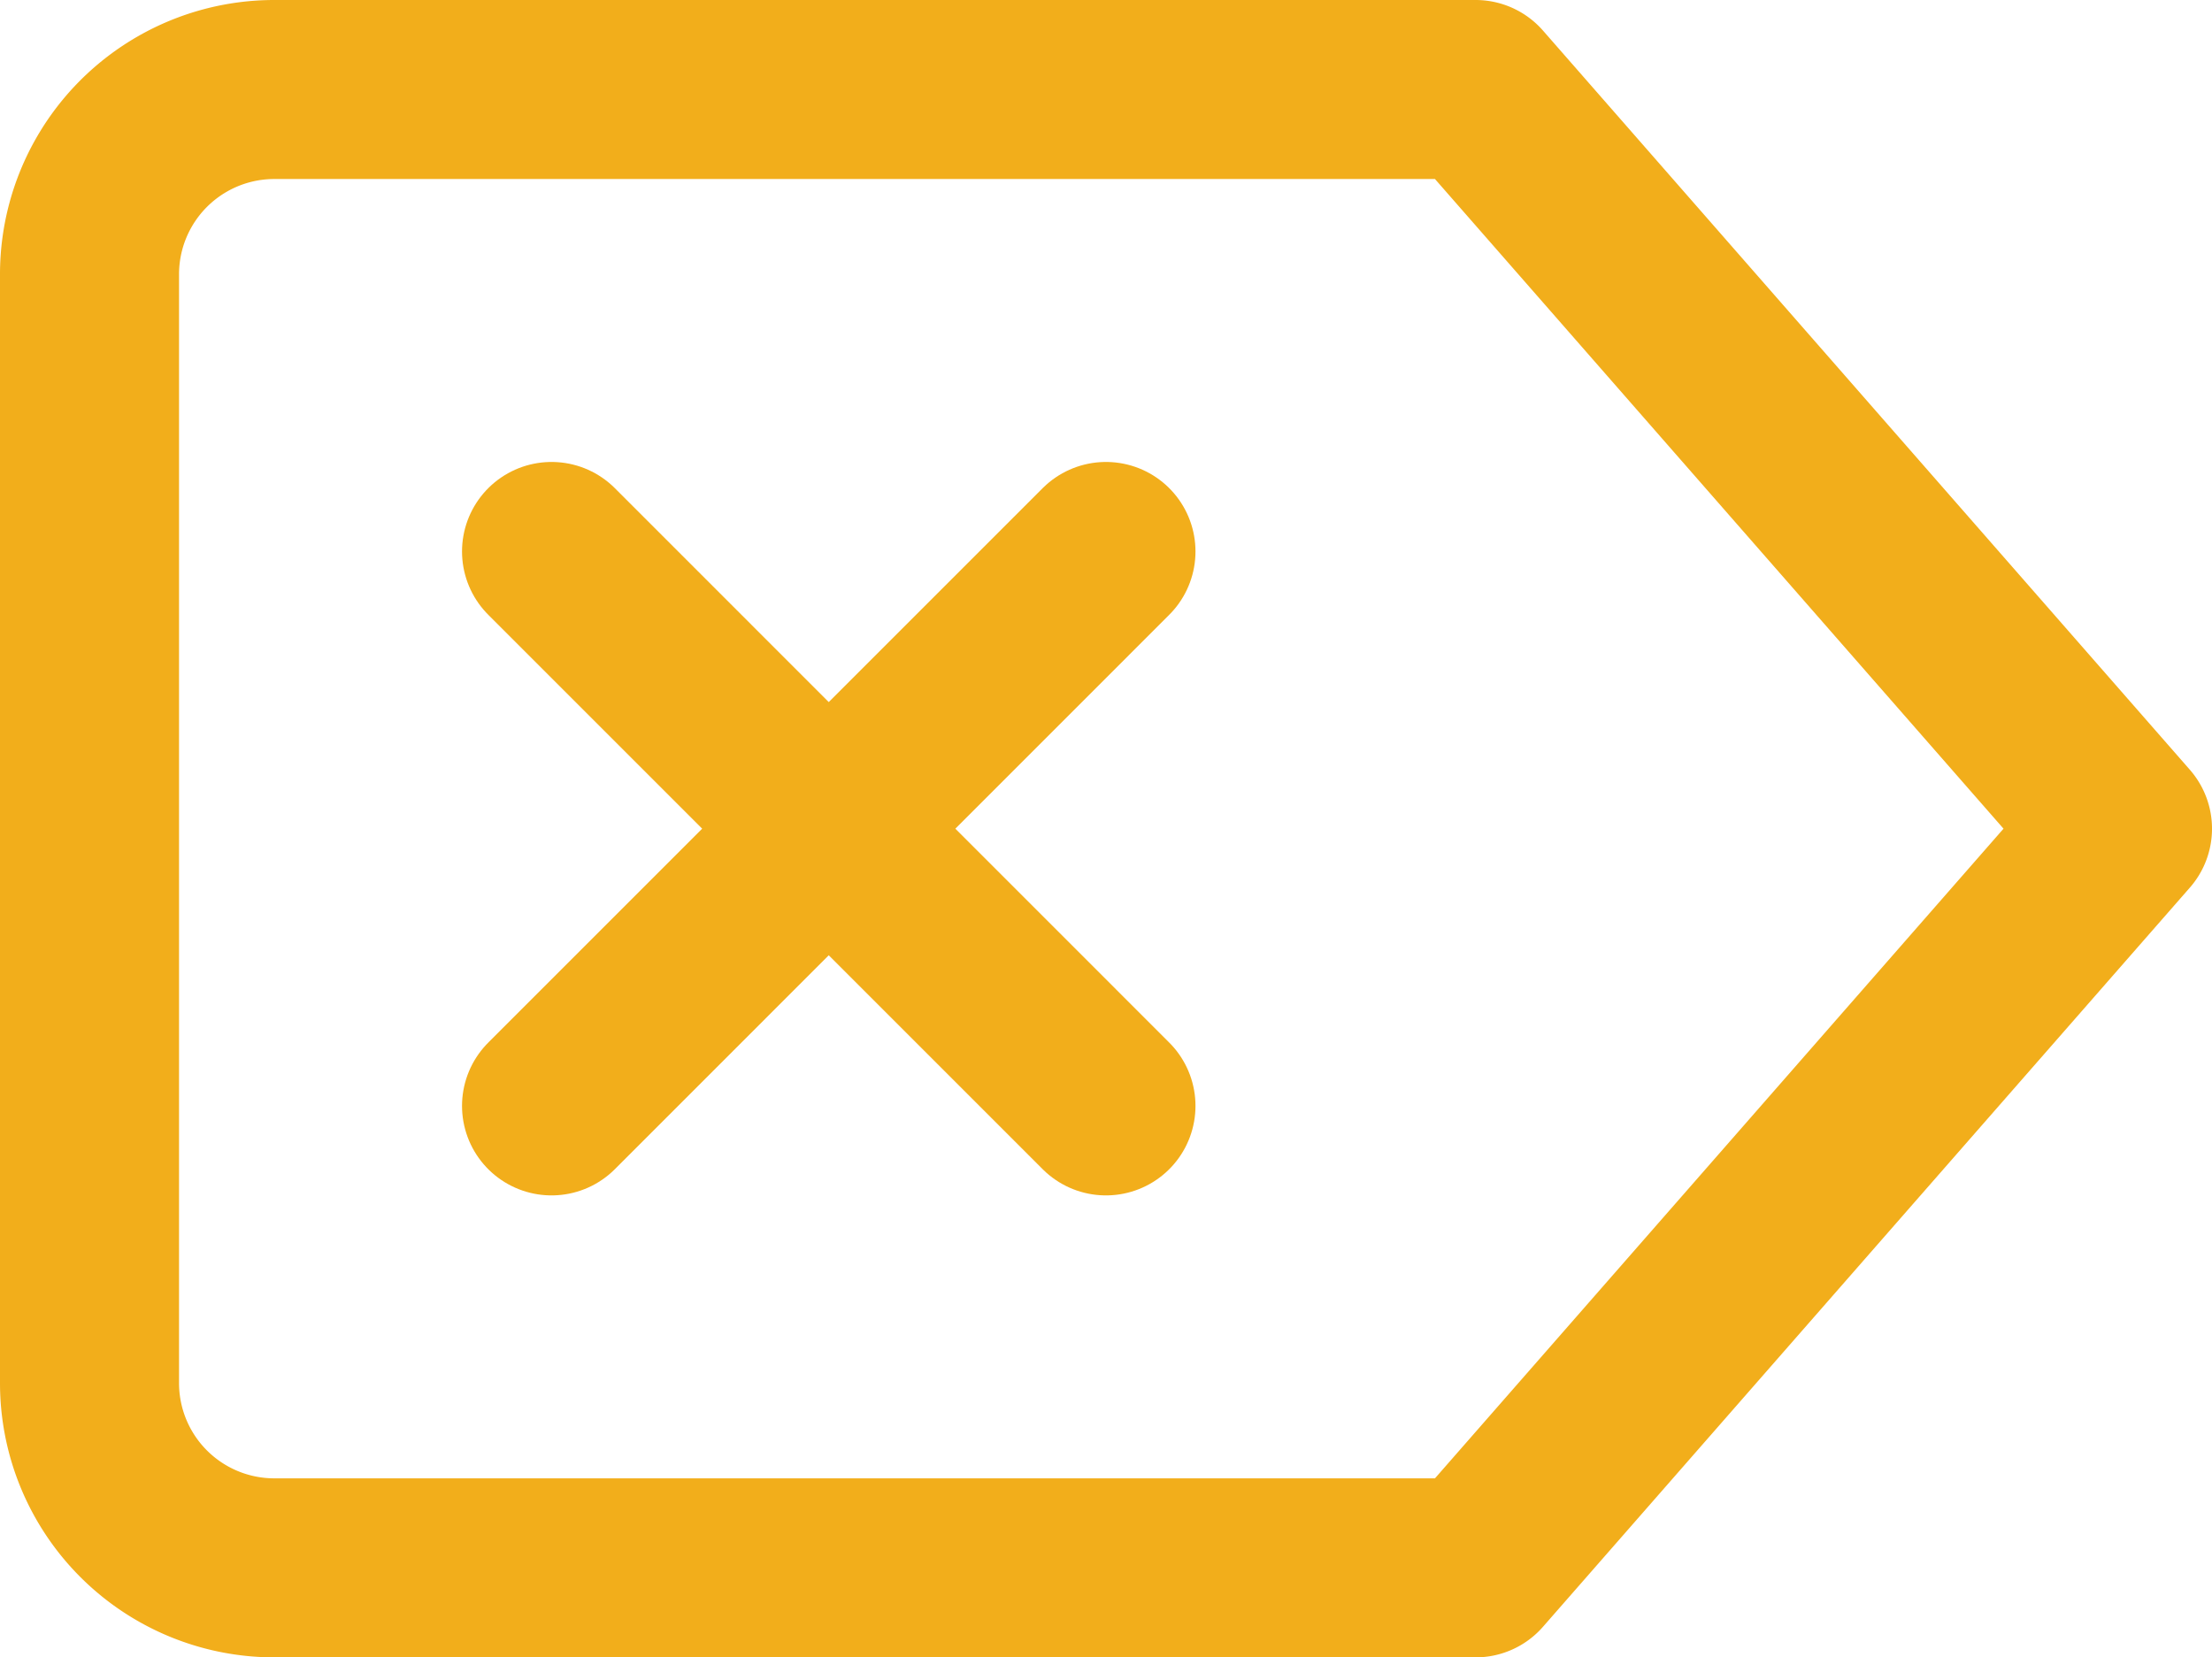 <svg xmlns="http://www.w3.org/2000/svg" width="24.709" height="18.516" viewBox="0 0 24.709 18.516">
  <g id="Icon_feather-delete" data-name="Icon feather-delete" transform="translate(1 1)">
    <path id="Path_3938" data-name="Path 3938" d="M3.564,6H16.983l7.226,8.258-7.226,8.258H3.564A2.064,2.064,0,0,1,1.5,20.452V8.065A2.064,2.064,0,0,1,3.564,6Z" transform="translate(-1.5 -6)" fill="none" stroke="#f2ae1b" stroke-linecap="round" stroke-linejoin="round" stroke-width="2"/>
    <path id="Path_3939" data-name="Path 3939" d="M18,13.5l6.193,6.194" transform="translate(-12.839 -8.339)" fill="none" stroke="#f2ae1b" stroke-linecap="round" stroke-linejoin="round" stroke-width="2"/>
    <path id="Path_3940" data-name="Path 3940" d="M24.193,13.5,18,19.694" transform="translate(-12.839 -8.339)" fill="none" stroke="#f2ae1b" stroke-linecap="round" stroke-linejoin="round" stroke-width="2"/>
  </g>
</svg>
